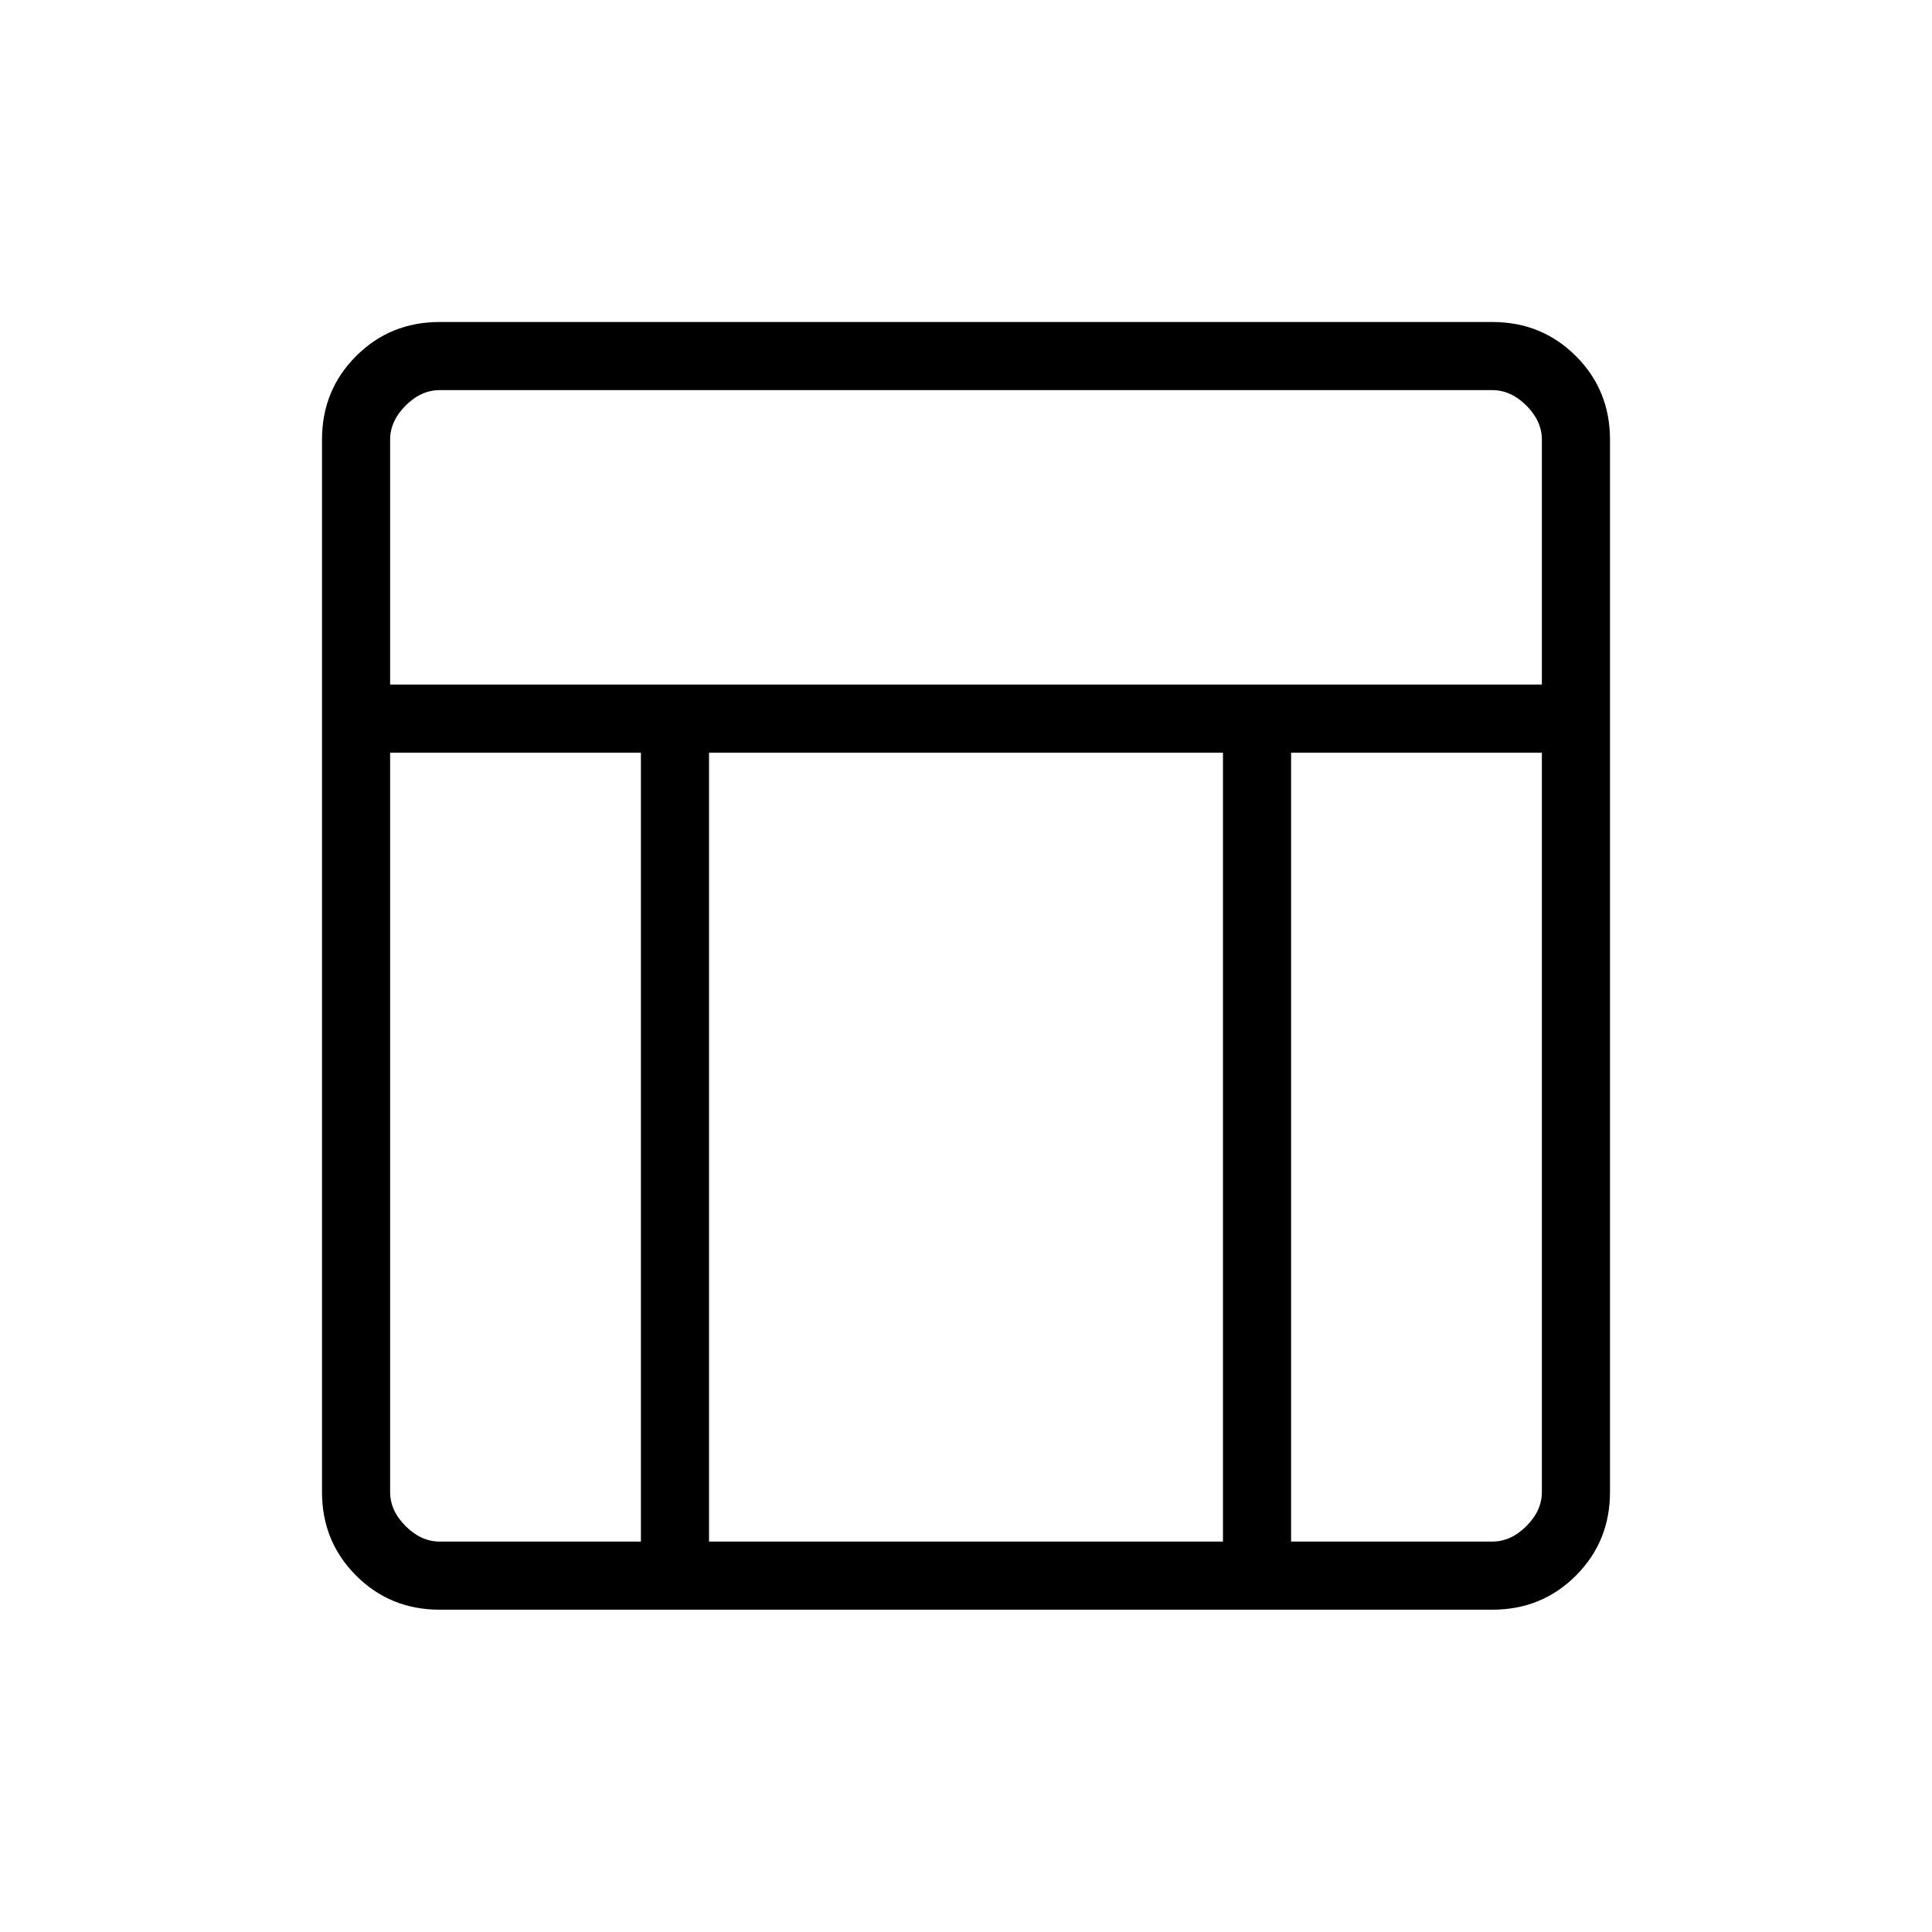 <svg xmlns="http://www.w3.org/2000/svg" height="40" viewBox="0 -960 960 960" width="40"><path d="M741.54-160.15H218.46q-24.58 0-41.52-16.95Q160-194.04 160-218.62v-522.92q0-24.58 16.94-41.52Q193.88-800 218.46-800h523.08q24.58 0 41.52 16.94Q800-766.12 800-741.54v522.92q0 24.58-16.94 41.52-16.94 16.95-41.52 16.95Zm-547.69-459.7h572.3v-121.69q0-9.23-7.69-16.92-7.69-7.69-16.92-7.69H218.46q-9.23 0-16.92 7.69-7.69 7.69-7.69 16.92v121.69ZM318.46-586H193.85v367.38q0 9.24 7.69 16.93 7.69 7.69 16.92 7.69h100v-392Zm323.08 0v392h100q9.23 0 16.92-7.69 7.69-7.69 7.69-16.93V-586H641.54Zm-33.85 0H352.31v392h255.38v-392Z"/></svg>